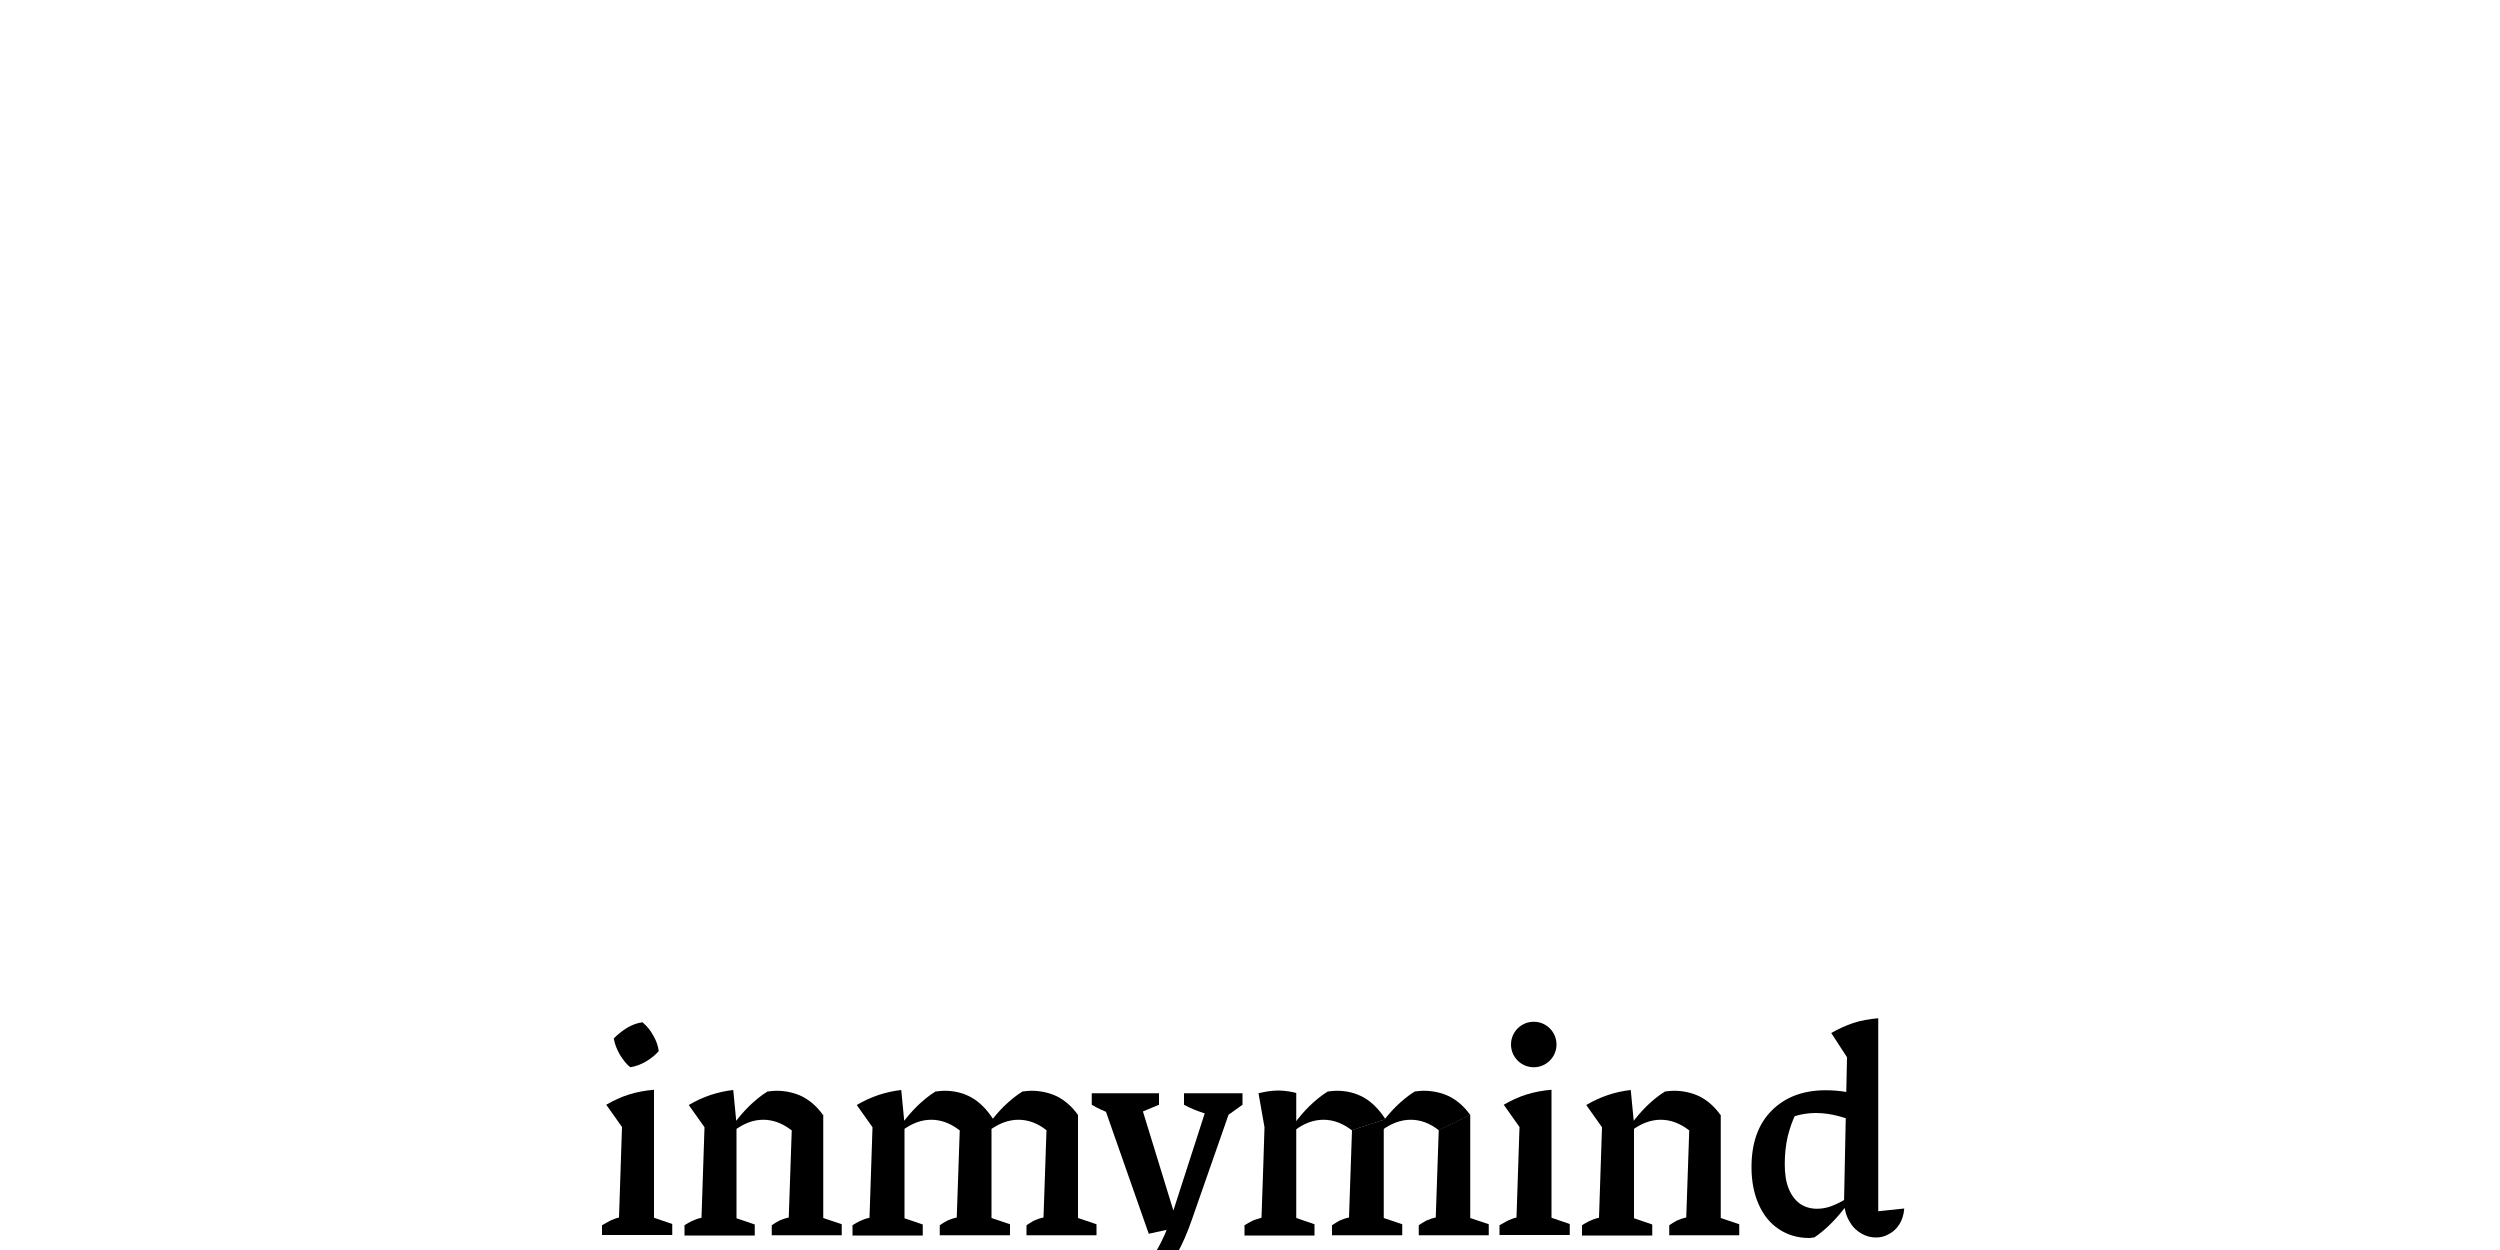 <?xml version="1.0" encoding="utf-8"?>
<!-- Generator: Adobe Illustrator 28.4.1, SVG Export Plug-In . SVG Version: 6.00 Build 0)  -->
<svg version="1.1" id="Livello_1" xmlns="http://www.w3.org/2000/svg" xmlns:xlink="http://www.w3.org/1999/xlink" x="0px" y="0px"
	 viewBox="0 0 1000 500" style="enable-background:new 0 0 1000 500;" xml:space="preserve">
<g>
	<path d="M240.8,494.2v-4.1c1-0.6,2.1-1.2,3.2-1.8c1.1-0.5,2.3-1,3.6-1.3l1.2-36.2l-6.3-8.9c2.9-1.7,5.9-3.1,9.1-4.1
		c3.2-1,6.5-1.6,10-1.9v51.2l7.3,2.5v4.4H240.8z M257,408.9c1.7,1.5,3.2,3.2,4.3,5.3c1.2,2,1.9,4.1,2.2,6.2c-1.3,1.6-3,2.9-5.1,4.2
		c-2.1,1.2-4.2,2-6.3,2.3c-1.6-1.3-2.9-3-4.2-5.1c-1.2-2.1-2-4.2-2.4-6.4c1.5-1.6,3.2-2.9,5.2-4.2C252.7,410,254.8,409.2,257,408.9z
		"/>
	<path d="M273.8,494.2v-4.1c0.9-0.6,1.9-1.2,3-1.7c1.1-0.5,2.3-1,3.8-1.3l1.2-36.2l-6.3-8.9c5.6-3.3,11.5-5.3,17.8-6l1.3,13.5v37.8
		l7.3,2.5v4.4H273.8z M293.7,452.2l-0.4-2.3c2-2.8,4.2-5.3,6.4-7.5c2.3-2.2,4.7-4.2,7.3-5.8c0.6-0.1,1.2-0.1,1.8-0.2
		c0.6,0,1.1-0.1,1.7-0.1c3.8,0,7.3,0.8,10.4,2.3c3.1,1.6,5.9,4,8.3,7.4l-12.6,6.1c-3.6-2.8-7.4-4.2-11.3-4.2
		C301.4,447.9,297.6,449.3,293.7,452.2z M308.7,494.2v-4.1c0.9-0.6,1.8-1.2,2.9-1.8c1.1-0.5,2.4-1,3.9-1.3l1.2-35l12.6-6.1v41.3
		l7.4,2.5v4.4H308.7z"/>
	<path d="M341,494.2v-4.1c0.9-0.6,1.9-1.2,3-1.7c1.1-0.5,2.3-1,3.8-1.3l1.2-36.2l-6.3-8.9c5.6-3.3,11.5-5.3,17.8-6l1.3,13.5v37.8
		l7.3,2.5v4.4H341z M383.8,452.1c-3.6-2.8-7.4-4.2-11.3-4.2c-3.9,0-7.8,1.4-11.6,4.3l-0.4-2.3c2-2.8,4.2-5.3,6.4-7.5
		c2.3-2.2,4.7-4.2,7.3-5.8c0.6-0.1,1.2-0.1,1.8-0.2c0.6,0,1.1-0.1,1.7-0.1c4.1,0,7.7,0.9,10.9,2.7c3.2,1.8,6.1,4.7,8.7,8.7
		L383.8,452.1z M375.9,494.2v-4.1c0.9-0.6,1.8-1.2,2.9-1.8c1.1-0.5,2.4-1,3.9-1.3l1.2-35l13.6-4.4l-0.9,2.2v37.4l7.4,2.5v4.4H375.9z
		 M418.6,452.1c-3.5-2.8-7.3-4.2-11.2-4.2c-3.9,0-7.8,1.4-11.7,4.3l-0.4-2.3c2-2.8,4.2-5.3,6.4-7.5c2.3-2.2,4.7-4.2,7.3-5.8
		c0.6-0.1,1.2-0.1,1.8-0.2c0.6,0,1.1-0.1,1.7-0.1c3.8,0,7.3,0.8,10.4,2.3c3.1,1.6,5.9,4,8.3,7.4L418.6,452.1z M410.6,494.2v-4.1
		c0.9-0.6,1.8-1.2,2.9-1.8c1.1-0.5,2.4-1,3.9-1.3l1.2-35l12.6-6.1v41.3l7.4,2.5v4.4H410.6z"/>
	<path d="M434.5,515.1l0.8-9.4l22.3,1.5c1.9-2.4,3.6-4.7,4.9-6.8c1.3-2.1,2.4-4.4,3.5-6.8c1-2.4,2-5.2,3-8.3l15.1-46.8h9.9
		L476.7,488c-3.5,10.1-7.6,17.5-12.4,22.3c-4.8,4.8-10.5,7.3-17.1,7.3c-1.9,0-3.9-0.2-6-0.6C439.1,516.5,436.8,515.9,434.5,515.1z
		 M450.9,447.2c-2.5-0.5-4.9-1.1-7.3-2c-2.3-0.9-4.6-1.9-6.9-3.3v-4.6h26.9v4.6L450.9,447.2z M459.5,493.5l-19.3-55h15.1l16.1,52.4
		L459.5,493.5z M489.6,447.2c-2.7-0.5-5.5-1.1-8.2-2c-2.7-0.9-5.3-1.9-7.8-3.3v-4.6H497v4.6L489.6,447.2z"/>
	<path d="M540.7,452.1c-3.6-2.8-7.4-4.2-11.3-4.2c-3.9,0-7.8,1.4-11.6,4.3l-0.4-2.3c2-2.8,4.2-5.3,6.4-7.5c2.3-2.2,4.7-4.2,7.3-5.8
		c0.6-0.1,1.2-0.1,1.8-0.2c0.6,0,1.1-0.1,1.7-0.1c4.1,0,7.7,0.9,10.9,2.7c3.2,1.8,6.1,4.7,8.7,8.7L540.7,452.1z"/>
	<path d="M532.8,494.2v-4.1c0.9-0.6,1.8-1.2,2.9-1.8c1.1-0.5,2.4-1,3.9-1.3l1.2-35l13.6-4.4l-0.9,2.2v37.4l7.4,2.5v4.4H532.8z"/>
	<path d="M575.5,452.1c-3.5-2.8-7.3-4.2-11.2-4.2c-3.9,0-7.8,1.4-11.7,4.3l-0.4-2.3c2-2.8,4.2-5.3,6.4-7.5c2.3-2.2,4.7-4.2,7.3-5.8
		c0.6-0.1,1.2-0.1,1.8-0.2c0.6,0,1.1-0.1,1.7-0.1c3.8,0,7.3,0.8,10.4,2.3c3.1,1.6,5.9,4,8.3,7.4L575.5,452.1z"/>
	<path d="M567.5,494.2v-4.1c0.9-0.6,1.8-1.2,2.9-1.8c1.1-0.5,2.4-1,3.9-1.3l1.2-35l12.6-6.1v41.3l7.4,2.5v4.4H567.5z"/>
	<path d="M503.4,437.3l2.4,13.6l-0.5,15.8l-0.7,20.4c-1.5,0.4-2.8,0.8-3.8,1.3c-1,0.5-2,1.1-3,1.7v4.1h28v-4.5l-7.3-2.5l0-50
		c-1.8-0.5-4.1-0.9-6.9-1C508.3,436.2,505.5,436.8,503.4,437.3z"/>
	<path d="M599.8,494.2v-4.1c1-0.6,2.1-1.2,3.2-1.8c1.1-0.5,2.3-1,3.6-1.3l1.2-36.2l-6.3-8.9c2.9-1.7,5.9-3.1,9.1-4.1
		c3.2-1,6.5-1.6,10-1.9v51.2l7.3,2.5v4.4H599.8z"/>
	<path d="M632.8,494.2v-4.1c0.9-0.6,1.9-1.2,3-1.7c1.1-0.5,2.3-1,3.8-1.3l1.2-36.2l-6.3-8.9c5.6-3.3,11.5-5.3,17.8-6l1.3,13.5v37.8
		l7.3,2.5v4.4H632.8z M652.7,452.2l-0.4-2.3c2-2.8,4.2-5.3,6.4-7.5c2.3-2.2,4.7-4.2,7.3-5.8c0.6-0.1,1.2-0.1,1.8-0.2
		c0.6,0,1.1-0.1,1.7-0.1c3.8,0,7.3,0.8,10.4,2.3c3.1,1.6,5.9,4,8.3,7.4l-12.6,6.1c-3.6-2.8-7.4-4.2-11.3-4.2
		C660.4,447.9,656.5,449.3,652.7,452.2z M667.7,494.2v-4.1c0.9-0.6,1.8-1.2,2.9-1.8c1.1-0.5,2.4-1,3.9-1.3l1.2-35l12.6-6.1v41.3
		l7.4,2.5v4.4H667.7z"/>
	<path d="M723.7,495.2c-4.6,0-8.6-1.2-12.1-3.5c-3.5-2.3-6.2-5.6-8.1-9.9c-1.9-4.2-2.9-9.2-2.9-14.9c0-9.8,2.7-17.3,8.1-22.7
		s12.6-8.1,21.6-8.1c2.7,0,5.4,0.2,8.3,0.7c2.9,0.5,5.8,1.2,8.9,2.1l-1.8,11.6c-6.7-3.5-13.2-5.3-19.4-5.3c-2.3,0-4.6,0.3-6.7,0.8
		c-2.1,0.5-4.3,1.4-6.4,2.5l5.4-3.5c-1.5,2.8-2.6,6-3.5,9.5c-0.8,3.5-1.2,7.2-1.2,11.1c0,4,0.5,7.3,1.6,9.9c1.1,2.7,2.6,4.6,4.5,6
		c1.9,1.3,4.2,2,6.8,2c1.8,0,3.7-0.3,5.6-1c1.9-0.7,4-1.7,6.1-3v2.8c-1.7,2.3-3.6,4.6-5.8,6.8c-2.1,2.2-4.5,4.2-7,5.9
		c-0.4,0-0.7,0-1.1,0.1C724.4,495.2,724.1,495.2,723.7,495.2z M750.4,495c-2,0-3.9-0.5-5.7-1.5s-3.5-2.5-4.7-4.6
		c-1.3-2-2.1-4.5-2.4-7.5l1.2-58.5l-6.3-9.7c2.8-1.6,5.8-3,8.8-4c3.1-1,6.4-1.6,10-1.9v77.2l10.4-1.1c-0.2,2.6-0.9,4.7-2,6.4
		c-1.1,1.7-2.5,3-4.1,3.8C753.9,494.6,752.2,495,750.4,495z M743.4,406.3l-0.1-0.1h0.1V406.3z"/>
</g>
<circle cx="613.5" cy="417.8" r="9.1"/>
</svg>
